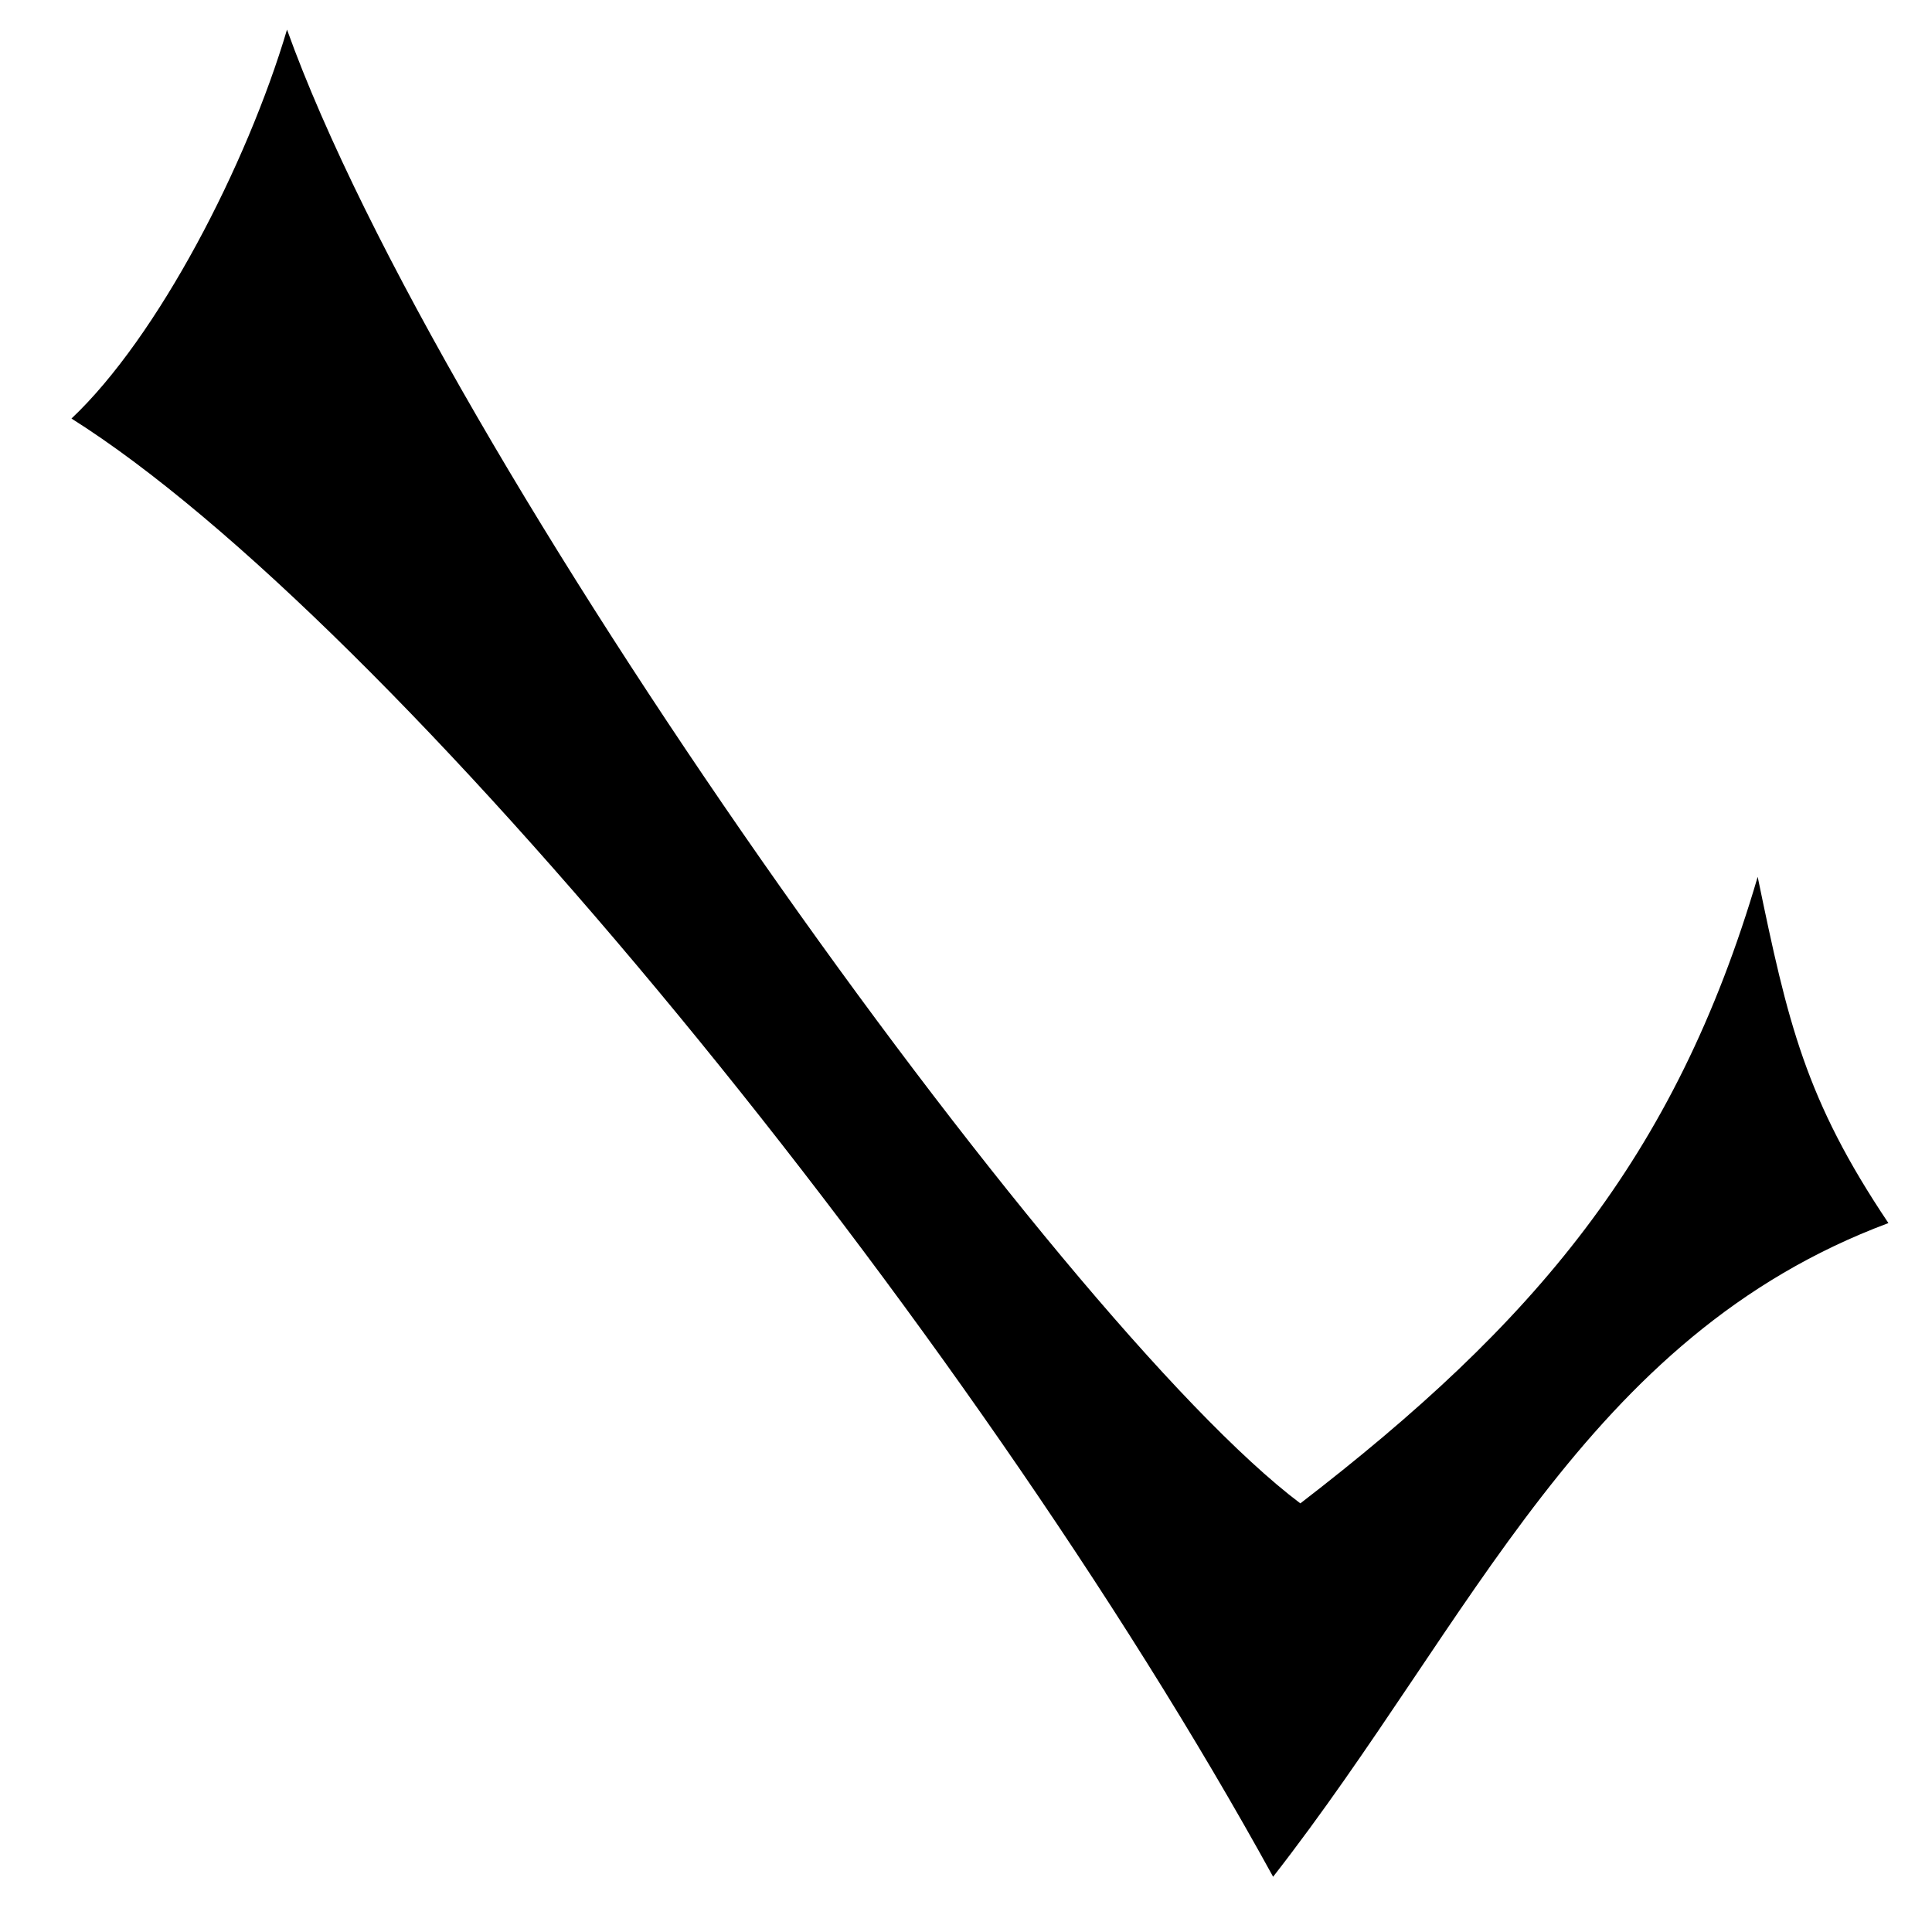 <?xml version="1.0" encoding="UTF-8" standalone="no"?>
<!-- Generator: Adobe Illustrator 18.1.1, SVG Export Plug-In . SVG Version: 6.00 Build 0)  -->

<svg
   xmlns:dc="http://purl.org/dc/elements/1.1/"
   xmlns:cc="http://creativecommons.org/ns#"
   xmlns:rdf="http://www.w3.org/1999/02/22-rdf-syntax-ns#"
   xmlns:svg="http://www.w3.org/2000/svg"
   xmlns="http://www.w3.org/2000/svg"
   xmlns:sodipodi="http://sodipodi.sourceforge.net/DTD/sodipodi-0.dtd"
   xmlns:inkscape="http://www.inkscape.org/namespaces/inkscape"
   version="1.1"
   id="Capa_1"
   x="0px"
   y="0px"
   viewBox="0 0 355 355"
   xml:space="preserve"
   inkscape:version="0.91 r13725"
   sodipodi:docname="solved.svg"
   width="355"
   height="355"><defs
     id="defs4428" /><sodipodi:namedview
     pagecolor="#ffffff"
     bordercolor="#666666"
     borderopacity="1"
     objecttolerance="10"
     gridtolerance="10"
     guidetolerance="10"
     inkscape:pageopacity="0"
     inkscape:pageshadow="2"
     inkscape:window-width="1440"
     inkscape:window-height="857"
     id="namedview4426"
     showgrid="false"
     fit-margin-top="0"
     fit-margin-left="0"
     fit-margin-right="0"
     fit-margin-bottom="0"
     inkscape:zoom="1.330342"
     inkscape:cx="170.28977"
     inkscape:cy="116.54077"
     inkscape:window-x="-2"
     inkscape:window-y="180"
     inkscape:window-maximized="0"
     inkscape:current-layer="layer1"
     inkscape:snap-object-midpoints="true"
     inkscape:snap-center="true" /><g
     id="g4396"
     transform="translate(0.309,22.76)" /><g
     id="g4398"
     transform="translate(0.309,22.76)" /><g
     id="g4400"
     transform="translate(0.309,22.76)" /><g
     id="g4402"
     transform="translate(0.309,22.76)" /><g
     id="g4404"
     transform="translate(0.309,22.76)" /><g
     id="g4406"
     transform="translate(0.309,22.76)" /><g
     id="g4408"
     transform="translate(0.309,22.76)" /><g
     id="g4410"
     transform="translate(0.309,22.76)" /><g
     id="g4412"
     transform="translate(0.309,22.76)" /><g
     id="g4414"
     transform="translate(0.309,22.76)" /><g
     id="g4416"
     transform="translate(0.309,22.76)" /><g
     id="g4418"
     transform="translate(0.309,22.76)" /><g
     id="g4420"
     transform="translate(0.309,22.76)" /><g
     id="g4422"
     transform="translate(0.309,22.76)" /><g
     id="g4424"
     transform="translate(0.309,22.76)" /><g
     inkscape:groupmode="layer"
     id="layer1"
     inkscape:label="check"><path
       style="fill:#000000;fill-opacity:1;fill-rule:evenodd;stroke:none;stroke-width:1px;stroke-linecap:butt;stroke-linejoin:miter;stroke-opacity:1"
       d="M 52.738,5.441 C 45.354,30.328 29.013,61.928 13.134,76.905 72.126,114.111 177.697,242.497 233.931,344.85 c 36.72,-47.054 57.233,-99.265 113.061,-120.112 -15.249,-22.722 -18.473,-36.742 -24.023,-63.62 -15.217,51.866 -41.322,82.242 -84.035,115.124 C 194.668,242.944 81.043,84.345 52.738,5.441 Z"
       id="path4184"
       inkscape:connector-curvature="0"
       sodipodi:nodetypes="ccccccc" /></g></svg>